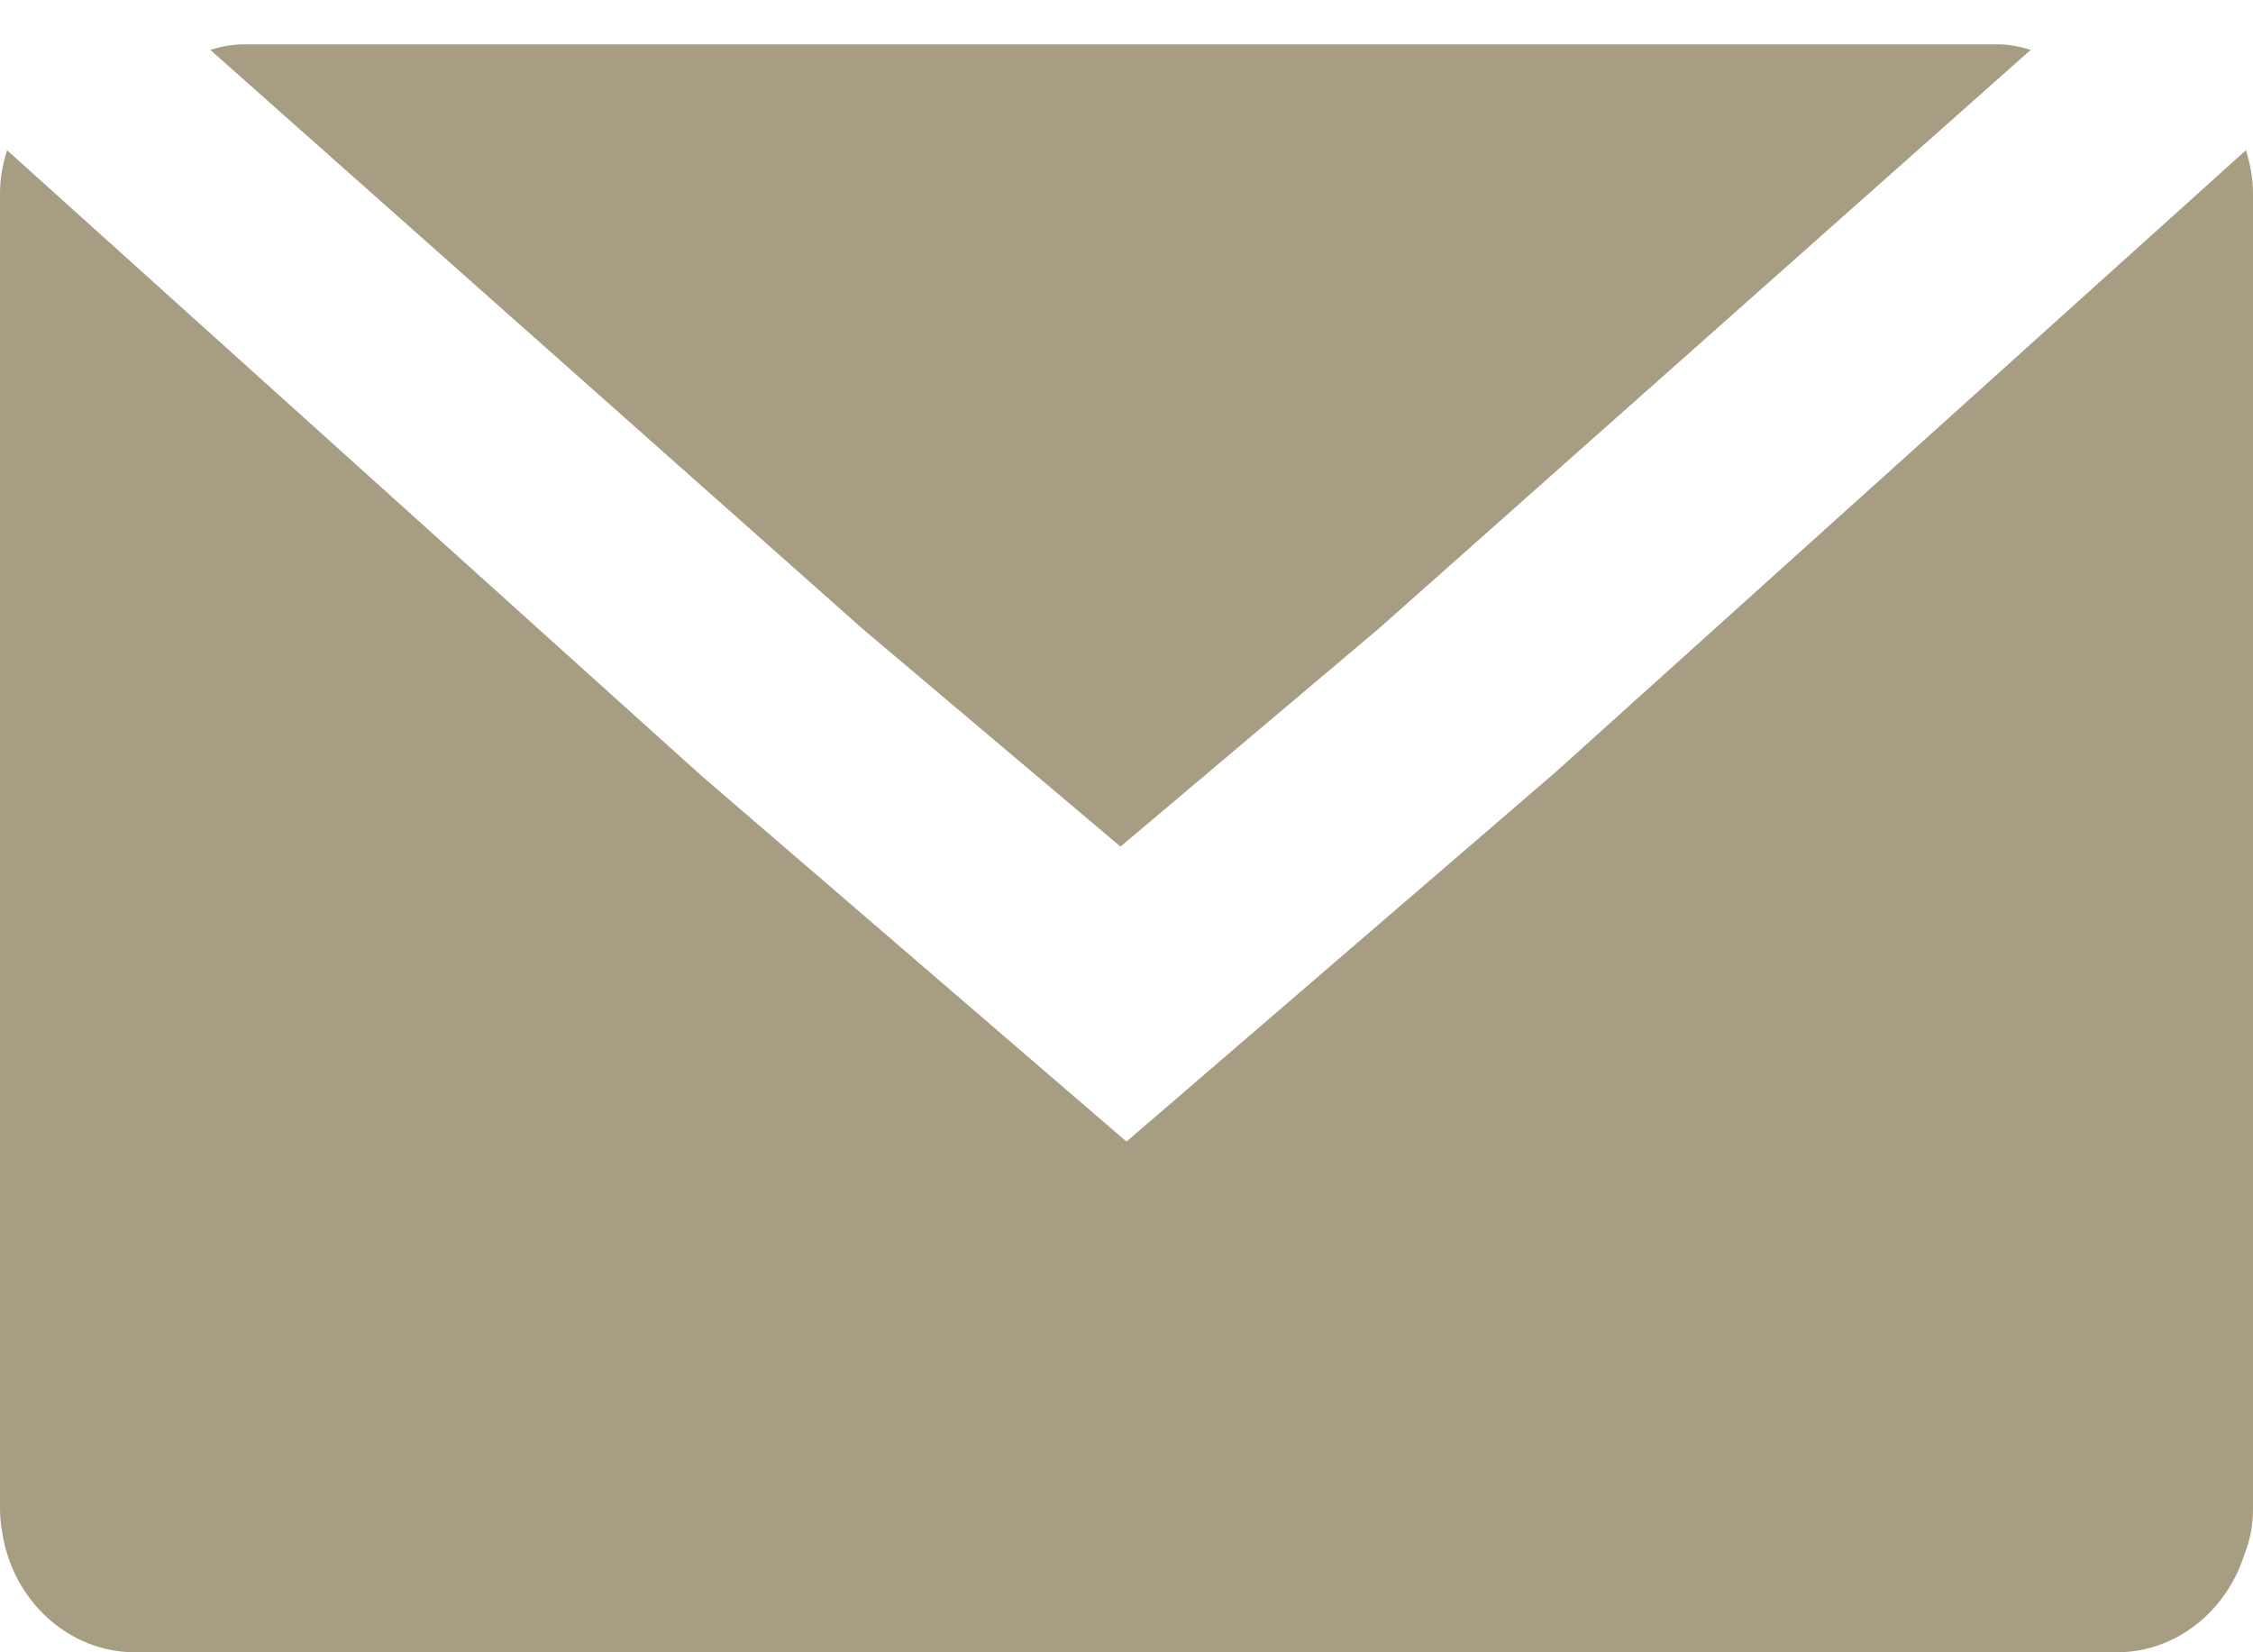 <?xml version="1.0" encoding="UTF-8" standalone="no"?>
<svg width="15px" height="11px" viewBox="0 0 15 11" version="1.1" xmlns="http://www.w3.org/2000/svg" xmlns:xlink="http://www.w3.org/1999/xlink" xmlns:sketch="http://www.bohemiancoding.com/sketch/ns">
    <!-- Generator: Sketch 3.0.3 (7891) - http://www.bohemiancoding.com/sketch -->
    <title>Mail Icon</title>
    <desc>Created with Sketch.</desc>
    <defs></defs>
    <g id="Welcome" stroke="none" stroke-width="1" fill="none" fill-rule="evenodd" sketch:type="MSPage">
        <g id="Static" sketch:type="MSArtboardGroup" transform="translate(-968, -1035)" fill="#A79D83">
            <g id="//-Body" sketch:type="MSLayerGroup" transform="translate(169, 179)">
                <g id="::-Aside-+-::-Primary" transform="translate(0, 683)" sketch:type="MSShapeGroup">
                    <g id="::-Aside" transform="translate(751, 0)">
                        <g id="Donation-Form" transform="translate(13, 0)">
                            <g id="Email" transform="translate(21, 154)">
                                <path d="M24.356,24.141 L21.5,26.6 L18.665,24.16 L14.047,20 C14.019,20.091 14,20.186 14,20.287 L14,29.049 C14,29.106 14.007,29.161 14.017,29.215 C14.09,29.659 14.458,30 14.9,30 L28.093,30 C28.491,30 28.826,29.723 28.944,29.345 C28.98,29.255 29,29.155 29,29.049 L29,20.287 C29,20.186 28.981,20.091 28.953,20 L24.356,24.141 Z M21.46,24.636 L23.176,23.188 L27.52,19.332 C27.449,19.31 27.375,19.295 27.297,19.295 L15.624,19.295 C15.546,19.295 15.472,19.31 15.4,19.332 L19.747,23.19 L21.46,24.636 Z" id="Mail-Icon"></path>
                            </g>
                        </g>
                    </g>
                </g>
            </g>
        </g>
    </g>
</svg>